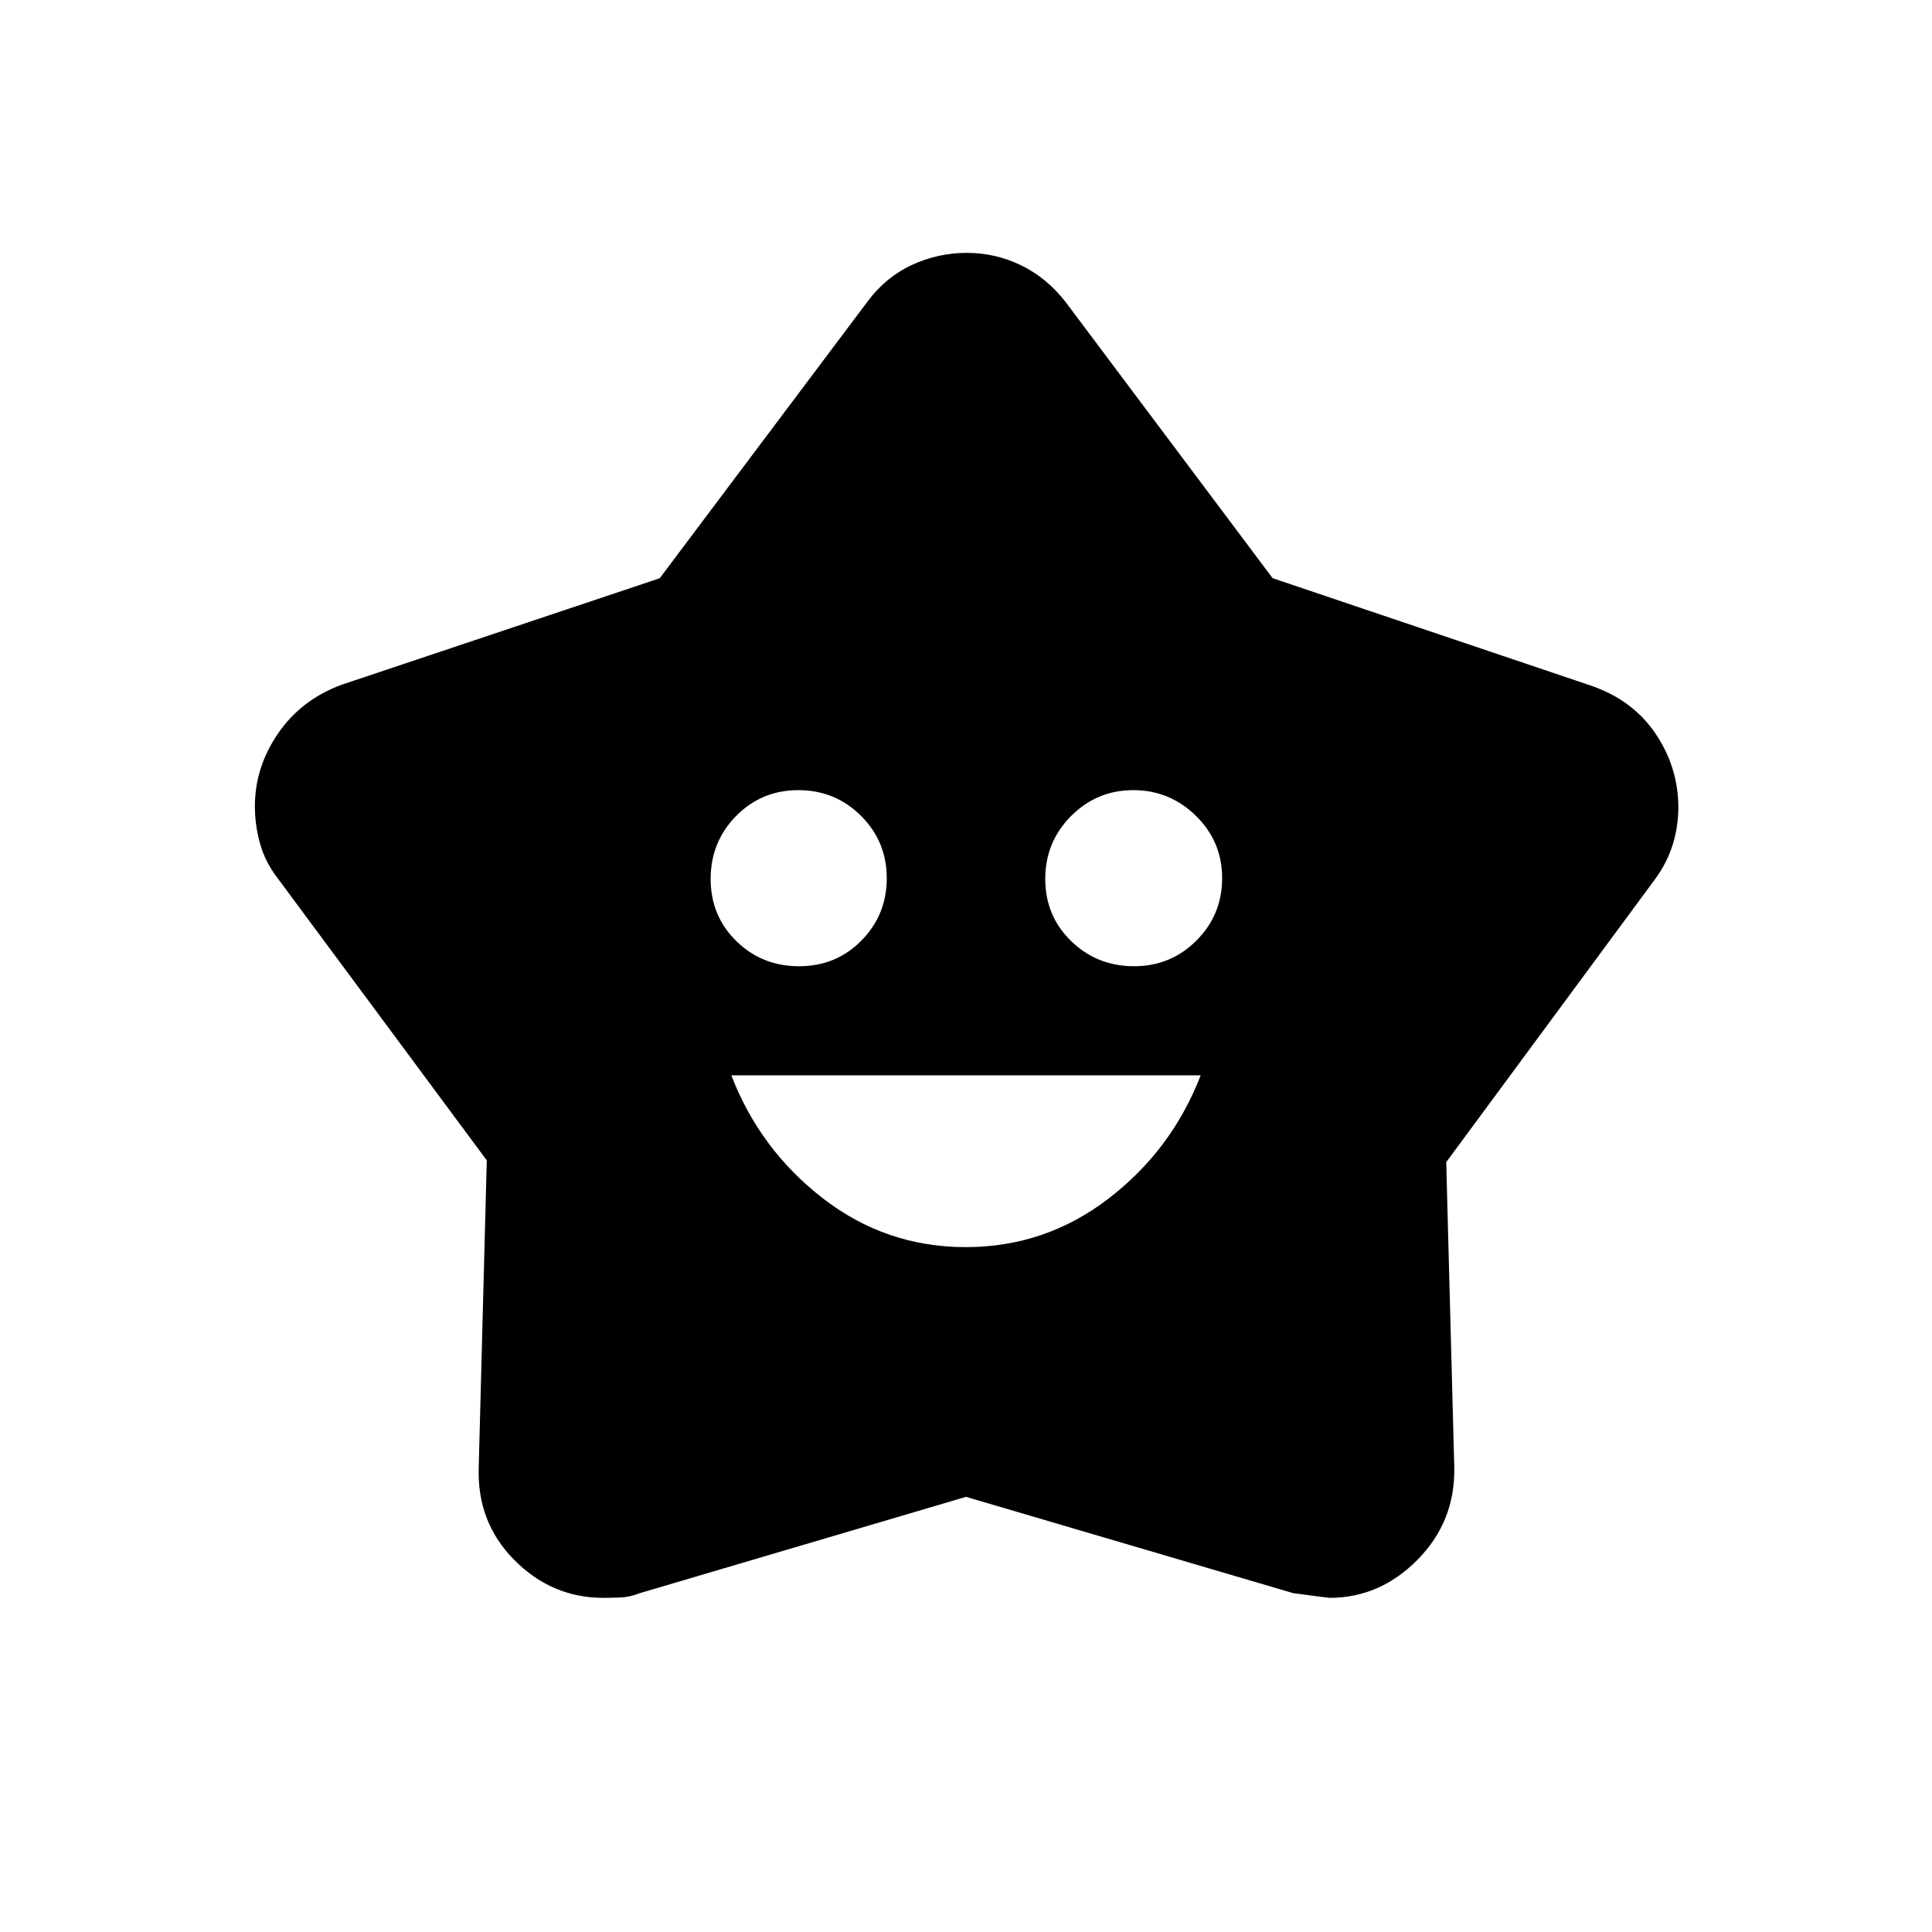 <svg xmlns="http://www.w3.org/2000/svg" height="24" viewBox="0 -960 960 960" width="24"><path d="M479.87-340.31q39.54 0 70.99-24.15 31.45-24.16 45.76-61.23H363.38q14.31 37.07 45.63 61.23 31.31 24.15 70.86 24.15Zm-82.82-139.57q18.41 0 30.99-12.77 12.58-12.77 12.58-31 0-18.24-12.82-30.99-12.81-12.74-31.11-12.74-18.31 0-30.94 12.86-12.63 12.87-12.63 31.26 0 18.38 12.75 30.88 12.76 12.5 31.18 12.5Zm166.46 0q18.22 0 30.99-12.77t12.77-31q0-18.24-13.04-30.99-13.04-12.74-31.11-12.74-18.08 0-30.91 12.86-12.83 12.87-12.83 31.26 0 18.38 12.87 30.88t31.26 12.5Zm-235.7-192.79 103.23-137.45q9.04-12.2 22.06-18.22 13.02-6.01 27.23-6.01t26.89 6.11q12.68 6.1 22.13 18.12l103 137.41 158.83 53.61q20.55 7.29 31.67 23.96 11.11 16.67 11.11 36.47 0 9.14-2.72 18.11-2.73 8.98-8.66 17.16L718.62-382.54l4 151.68q.5 26.89-18.23 45.86-18.73 18.96-43.7 18.96-.92 0-18.15-2.34L480-216.23l-162.1 47.87q-4.94 1.98-9.77 2.15-4.84.17-8.32.17-25.63 0-44.28-18.83-18.65-18.83-17.65-46.28l4-152.27-103.92-140.2q-6.21-8.07-8.76-17.26-2.55-9.2-2.55-18.39 0-19.56 11.59-36.39 11.59-16.82 31.68-24.15l157.89-52.86Z"/></svg>